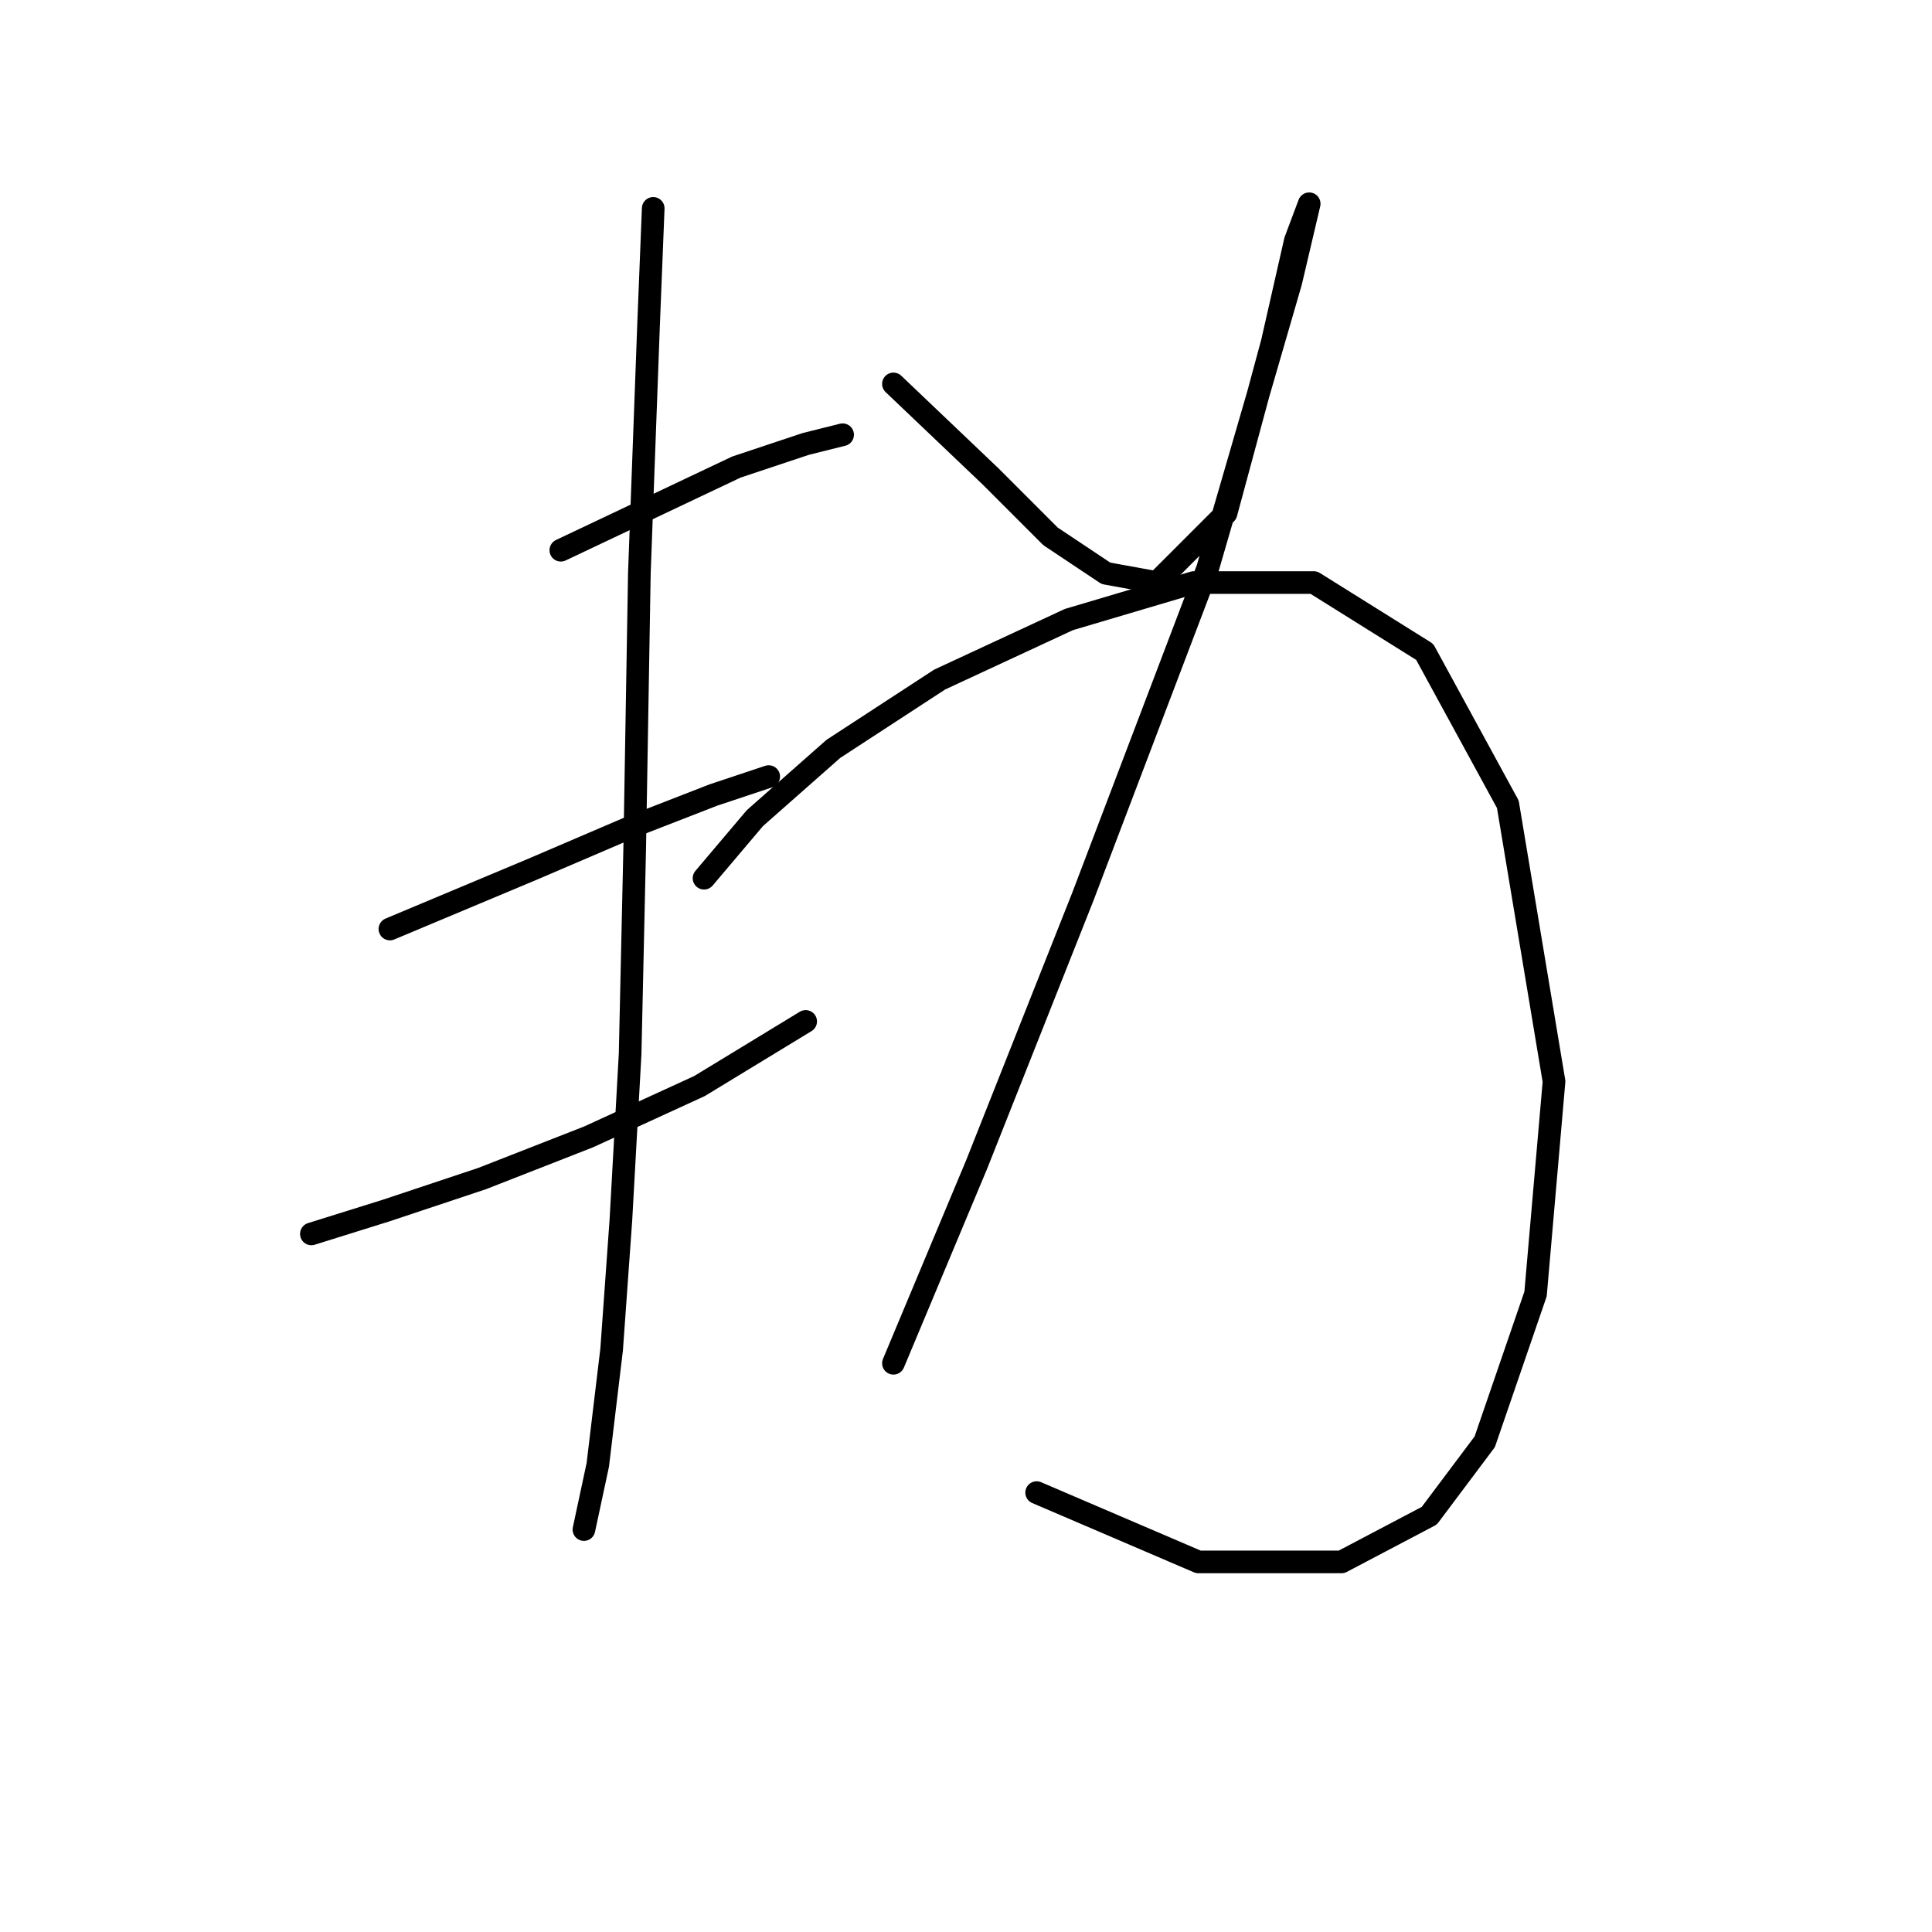 <?xml version="1.0" standalone="no"?>
    <svg width="256" height="256" xmlns="http://www.w3.org/2000/svg" version="1.1">
    <polyline stroke="black" stroke-width="3" stroke-linecap="round" fill="transparent" stroke-linejoin="round" points="74.313 72.907 85.943 67.398 97.573 61.889 106.755 58.829 111.652 57.604 111.652 57.604 " />
        <polyline stroke="black" stroke-width="3" stroke-linecap="round" fill="transparent" stroke-linejoin="round" points="51.665 123.1 70.64 115.143 83.495 109.634 94.513 105.349 101.858 102.901 101.858 102.901 " />
        <polyline stroke="black" stroke-width="3" stroke-linecap="round" fill="transparent" stroke-linejoin="round" points="41.259 163.5 51.053 160.439 63.907 156.155 77.986 150.646 92.677 143.912 106.755 135.343 106.755 135.343 " />
        <polyline stroke="black" stroke-width="3" stroke-linecap="round" fill="transparent" stroke-linejoin="round" points="86.555 27.611 85.943 42.914 84.719 75.968 84.107 112.082 83.495 139.628 82.271 161.664 81.046 178.803 79.21 194.106 77.374 202.675 77.374 202.675 " />
        <polyline stroke="black" stroke-width="3" stroke-linecap="round" fill="transparent" stroke-linejoin="round" points="118.385 50.871 131.24 63.113 139.197 71.071 146.543 75.968 153.276 77.192 162.457 68.01 168.579 45.362 171.639 31.896 173.475 26.999 173.475 26.999 171.027 37.405 160.009 75.356 143.482 118.816 129.403 154.318 118.385 180.639 118.385 180.639 " />
        <polyline stroke="black" stroke-width="3" stroke-linecap="round" fill="transparent" stroke-linejoin="round" points="93.289 116.367 100.022 108.41 110.428 99.228 124.506 90.046 141.646 82.089 158.173 77.192 174.088 77.192 188.778 86.374 199.796 106.573 205.917 143.3 203.469 171.457 196.736 191.045 189.39 200.839 177.76 206.96 158.785 206.96 137.361 197.778 137.361 197.778 " />
        </svg>